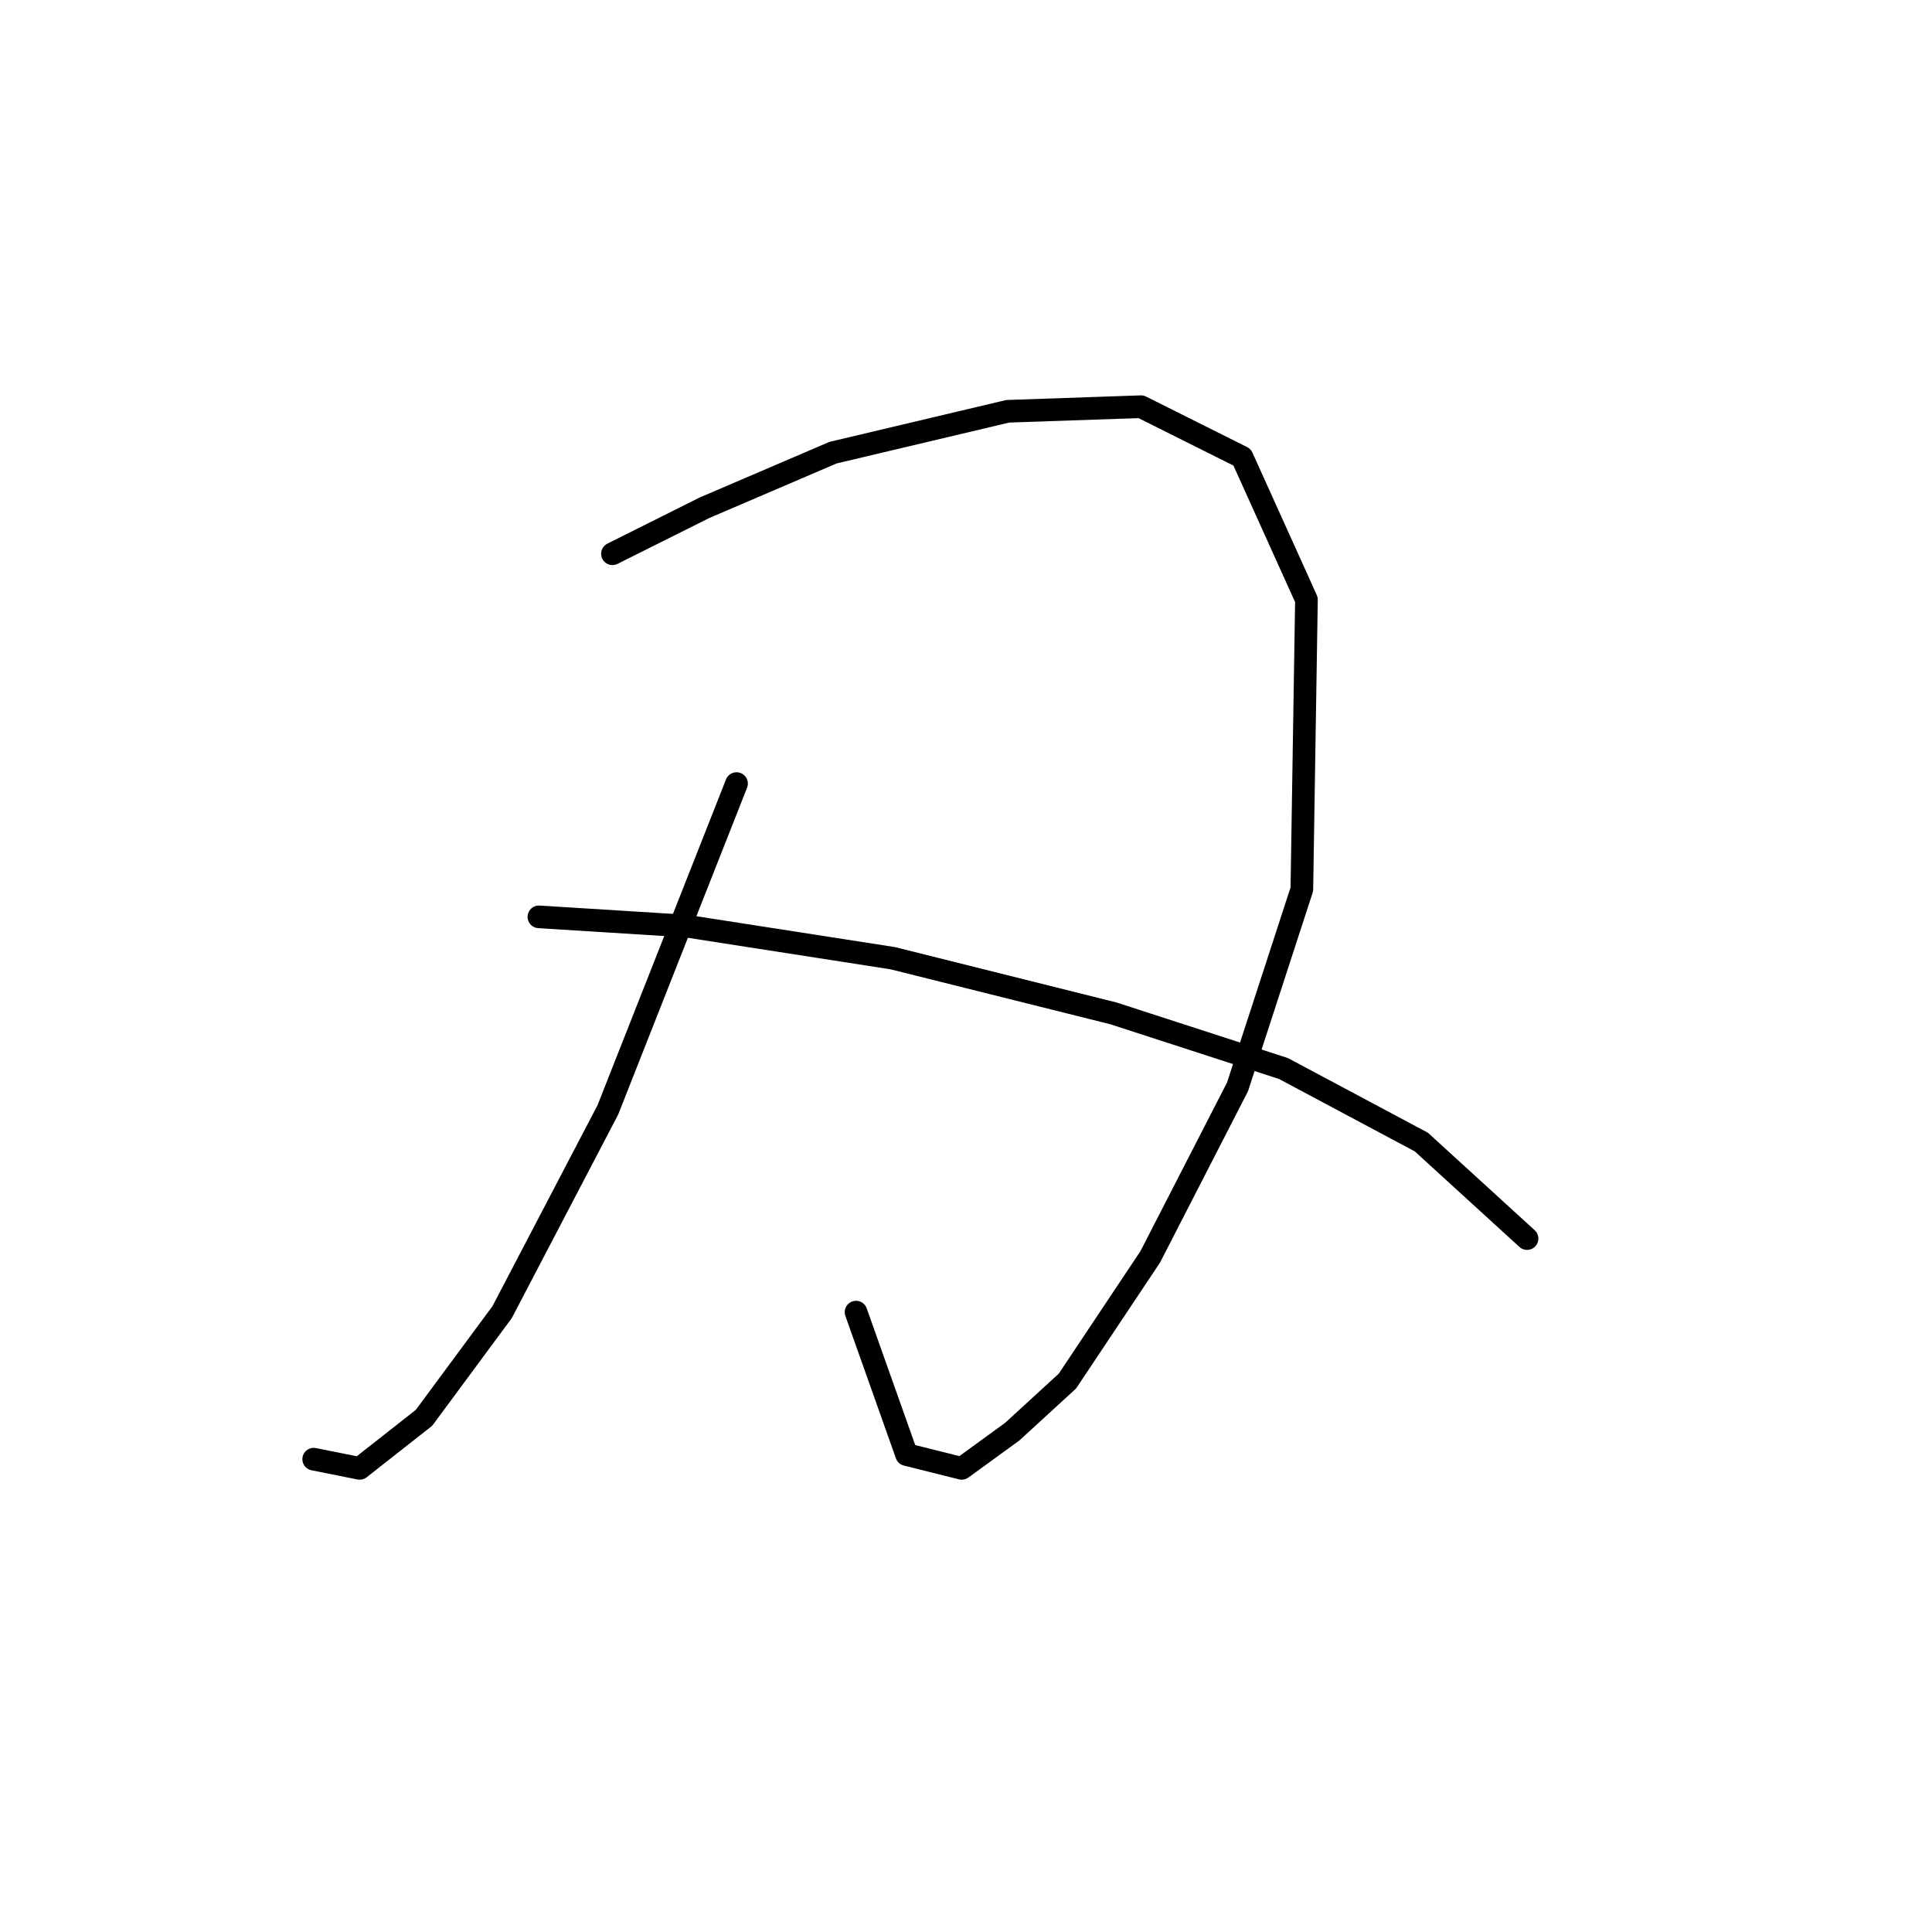 <?xml version="1.0" standalone="no"?>
    <svg width="256" height="256" xmlns="http://www.w3.org/2000/svg" version="1.1">
    <polyline stroke="black" stroke-width="3" stroke-linecap="round" fill="transparent" stroke-linejoin="round" points="81.152 73.377 93.332 67.287 110.384 59.979 133.526 54.498 151.187 53.889 164.585 60.588 173.111 79.467 172.502 117.834 163.976 144.021 152.405 166.554 141.443 182.996 134.135 189.695 127.436 194.567 120.128 192.74 113.429 173.862 113.429 173.862 " />
        <polyline stroke="black" stroke-width="3" stroke-linecap="round" fill="transparent" stroke-linejoin="round" points="97.595 103.827 80.543 147.066 66.536 173.862 56.183 187.868 47.657 194.567 41.567 193.349 41.567 193.349 " />
        <polyline stroke="black" stroke-width="3" stroke-linecap="round" fill="transparent" stroke-linejoin="round" points="71.408 121.488 90.896 122.706 118.301 126.969 147.533 134.277 170.066 141.585 188.336 151.329 202.343 164.118 202.343 164.118 " />
        </svg>